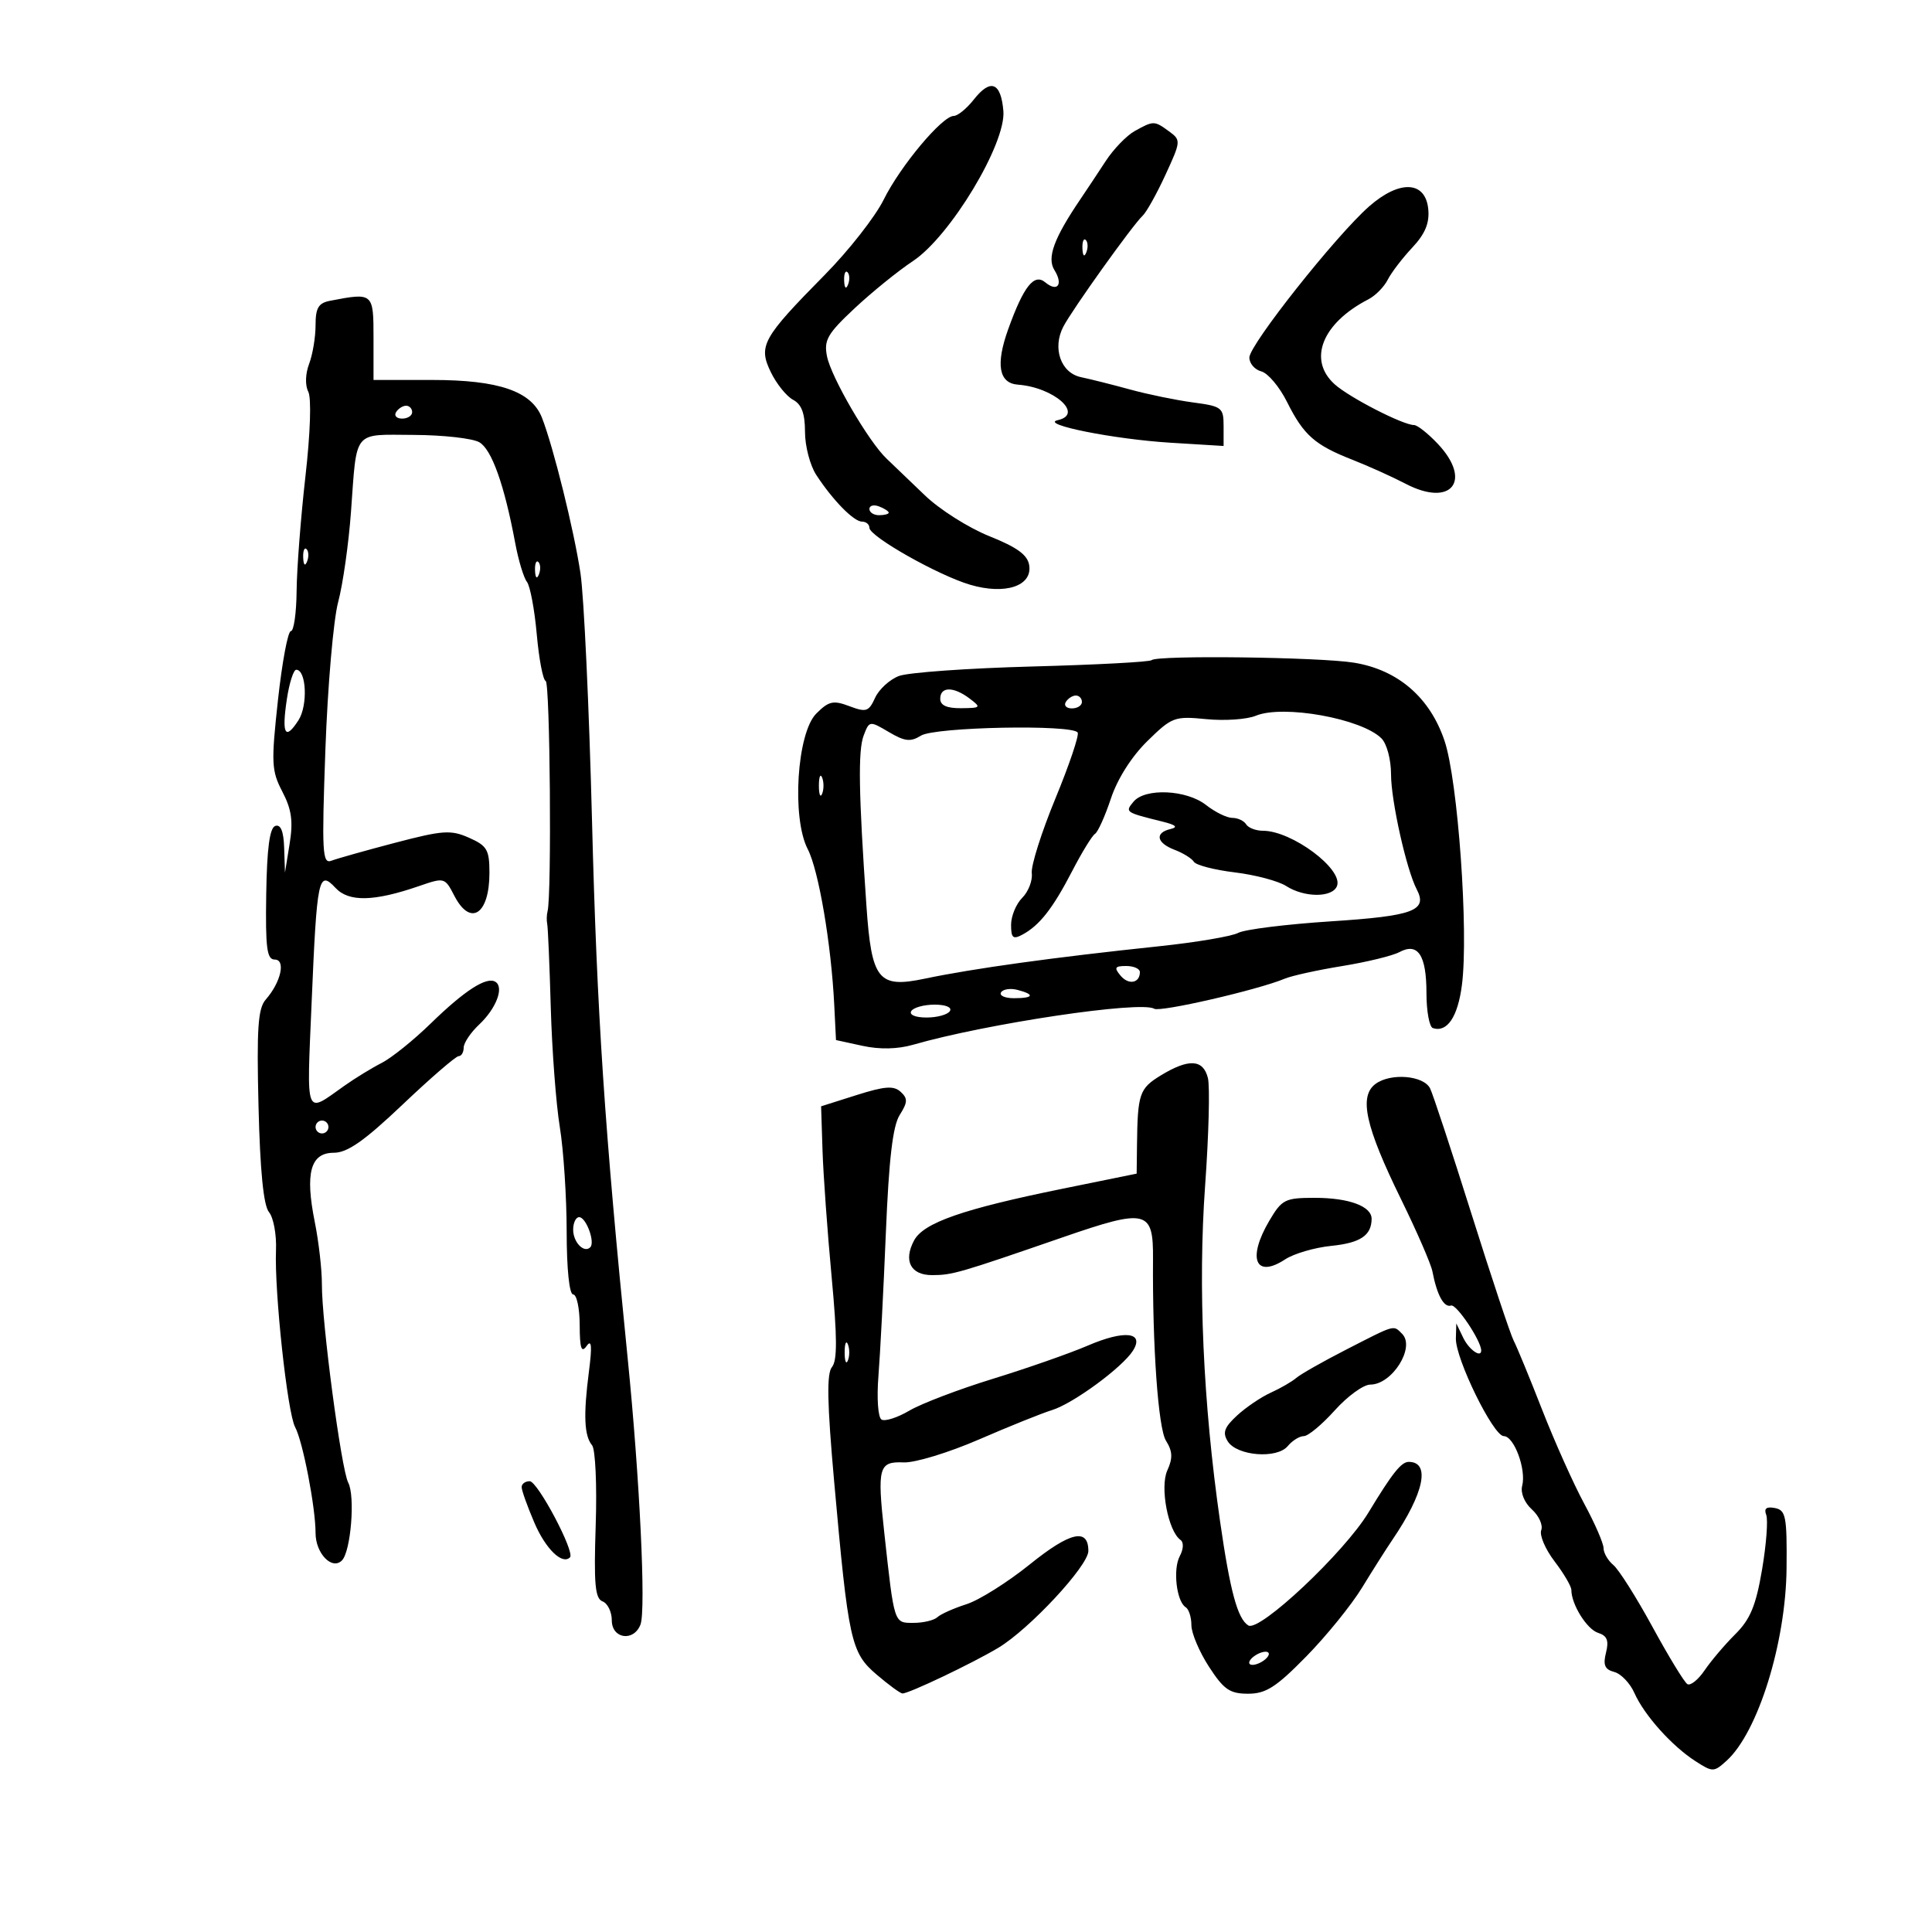 <svg xmlns="http://www.w3.org/2000/svg" width="300" height="300" viewBox="0 0 300 300" version="1.1">
	<path d="M 151.216 15.453 C 150.114 16.854, 148.713 18, 148.103 18 C 146.315 18, 139.806 25.775, 137.220 31 C 135.908 33.651, 131.797 38.899, 128.086 42.660 C 118.374 52.505, 117.712 53.699, 119.696 57.793 C 120.573 59.604, 122.126 61.532, 123.146 62.078 C 124.477 62.790, 125 64.199, 125 67.070 C 125 69.270, 125.787 72.276, 126.750 73.749 C 129.329 77.695, 132.571 81, 133.865 81 C 134.489 81, 135 81.428, 135 81.952 C 135 83.300, 145.696 89.347, 150.655 90.803 C 156.068 92.393, 160.287 91.013, 159.819 87.805 C 159.582 86.178, 157.987 85.007, 153.620 83.255 C 150.386 81.957, 145.886 79.107, 143.620 76.921 C 141.354 74.735, 138.678 72.171, 137.674 71.223 C 134.895 68.601, 129.070 58.601, 128.416 55.330 C 127.913 52.814, 128.486 51.819, 132.719 47.859 C 135.406 45.347, 139.473 42.054, 141.758 40.541 C 147.553 36.707, 156.236 22.291, 155.804 17.223 C 155.425 12.770, 153.815 12.149, 151.216 15.453 M 176.205 20.345 C 174.943 21.045, 172.918 23.137, 171.705 24.994 C 170.492 26.850, 168.718 29.524, 167.762 30.935 C 163.642 37.015, 162.538 40.031, 163.732 41.942 C 165.130 44.182, 164.207 45.417, 162.311 43.843 C 160.574 42.401, 158.951 44.454, 156.551 51.128 C 154.584 56.598, 155.094 59.506, 158.059 59.729 C 163.672 60.152, 168.366 64.331, 164.250 65.240 C 161.344 65.882, 172.938 68.204, 181.750 68.745 L 190 69.251 190 66.187 C 190 63.287, 189.746 63.089, 185.250 62.490 C 182.637 62.142, 178.250 61.241, 175.500 60.487 C 172.750 59.733, 169.312 58.869, 167.861 58.567 C 164.723 57.914, 163.374 54.071, 165.109 50.729 C 166.486 48.079, 175.886 34.931, 177.428 33.500 C 178.021 32.950, 179.616 30.091, 180.972 27.147 C 183.382 21.917, 183.395 21.762, 181.528 20.397 C 179.242 18.725, 179.125 18.724, 176.205 20.345 M 212.600 32.047 C 207.454 36.565, 194 53.545, 194 55.522 C 194 56.438, 194.838 57.406, 195.863 57.674 C 196.888 57.942, 198.682 60.075, 199.850 62.414 C 202.424 67.569, 204.150 69.095, 210 71.390 C 212.475 72.362, 216.206 74.045, 218.292 75.132 C 225.362 78.816, 228.678 74.658, 223.253 68.910 C 221.743 67.310, 220.085 66, 219.569 66 C 217.854 66, 209.533 61.728, 207.250 59.675 C 203.030 55.880, 205.288 50.184, 212.480 46.480 C 213.569 45.919, 214.919 44.553, 215.480 43.444 C 216.041 42.335, 217.752 40.094, 219.282 38.464 C 221.283 36.333, 221.985 34.657, 221.782 32.500 C 221.367 28.086, 217.337 27.887, 212.600 32.047 M 168.079 38.583 C 168.127 39.748, 168.364 39.985, 168.683 39.188 C 168.972 38.466, 168.936 37.603, 168.604 37.271 C 168.272 36.939, 168.036 37.529, 168.079 38.583 M 131.079 43.583 C 131.127 44.748, 131.364 44.985, 131.683 44.188 C 131.972 43.466, 131.936 42.603, 131.604 42.271 C 131.272 41.939, 131.036 42.529, 131.079 43.583 M 51.250 46.706 C 49.448 47.053, 49 47.810, 49 50.504 C 49 52.355, 48.550 55.054, 48 56.500 C 47.414 58.041, 47.359 59.829, 47.867 60.815 C 48.376 61.805, 48.194 67.245, 47.425 74 C 46.706 80.325, 46.090 88.313, 46.058 91.750 C 46.026 95.188, 45.625 98, 45.166 98 C 44.707 98, 43.806 102.811, 43.164 108.691 C 42.093 118.504, 42.149 119.673, 43.850 122.941 C 45.283 125.692, 45.539 127.522, 44.977 131 L 44.250 135.500 44.125 131.667 C 44.041 129.084, 43.592 127.969, 42.750 128.250 C 41.874 128.541, 41.452 131.708, 41.339 138.833 C 41.207 147.210, 41.439 149, 42.657 149 C 44.411 149, 43.625 152.518, 41.272 155.201 C 40.054 156.588, 39.846 159.642, 40.143 171.801 C 40.389 181.867, 40.917 187.195, 41.772 188.225 C 42.468 189.064, 42.956 191.718, 42.857 194.125 C 42.592 200.544, 44.629 219.393, 45.826 221.599 C 47.018 223.797, 49 234.066, 49 238.044 C 49 241.202, 51.546 243.854, 53.092 242.308 C 54.482 240.918, 55.178 232.317, 54.070 230.218 C 52.996 228.185, 49.957 205.285, 49.983 199.417 C 49.992 197.171, 49.494 192.813, 48.875 189.732 C 47.348 182.127, 48.210 179, 51.836 179 C 53.949 179, 56.568 177.164, 62.533 171.500 C 66.878 167.375, 70.785 164, 71.216 164 C 71.647 164, 72 163.403, 72 162.674 C 72 161.945, 73.083 160.332, 74.406 159.088 C 77.055 156.599, 78.306 153.307, 76.927 152.455 C 75.550 151.604, 72.150 153.796, 66.876 158.932 C 64.220 161.520, 60.798 164.272, 59.273 165.048 C 57.748 165.824, 55.150 167.415, 53.500 168.582 C 47.270 172.991, 47.620 173.878, 48.391 155.612 C 49.210 136.229, 49.458 135.041, 52.099 137.876 C 54.160 140.088, 58.060 140.003, 65.050 137.595 C 69.023 136.226, 69.073 136.240, 70.555 139.107 C 73.050 143.931, 76 142.001, 76 135.544 C 76 131.952, 75.638 131.328, 72.834 130.087 C 70.008 128.836, 68.778 128.919, 61.357 130.865 C 56.786 132.064, 52.335 133.318, 51.466 133.651 C 50.049 134.195, 49.952 132.423, 50.527 116.379 C 50.880 106.545, 51.770 96.250, 52.505 93.500 C 53.241 90.750, 54.138 84.450, 54.499 79.500 C 55.443 66.583, 54.701 67.495, 64.240 67.533 C 68.783 67.551, 73.366 68.063, 74.424 68.670 C 76.354 69.777, 78.319 75.297, 80.006 84.343 C 80.502 87.006, 81.318 89.706, 81.817 90.343 C 82.317 90.979, 83.006 94.648, 83.348 98.495 C 83.691 102.342, 84.315 105.605, 84.735 105.746 C 85.414 105.973, 85.682 138.994, 85.025 141.500 C 84.881 142.050, 84.858 142.950, 84.974 143.500 C 85.089 144.050, 85.338 149.900, 85.526 156.500 C 85.714 163.100, 86.344 171.425, 86.926 175 C 87.509 178.575, 87.988 185.887, 87.992 191.250 C 87.997 197.078, 88.402 201, 89 201 C 89.550 201, 90.007 203.137, 90.015 205.750 C 90.027 209.380, 90.281 210.146, 91.093 209 C 91.865 207.911, 91.961 209.006, 91.445 213 C 90.574 219.742, 90.712 222.949, 91.939 224.426 C 92.454 225.047, 92.707 230.630, 92.501 236.833 C 92.198 245.963, 92.400 248.216, 93.563 248.663 C 94.354 248.966, 95 250.291, 95 251.607 C 95 254.481, 98.411 254.977, 99.456 252.255 C 100.320 250.004, 99.335 229.507, 97.473 211 C 93.878 175.260, 92.691 157.380, 91.929 127.500 C 91.481 109.900, 90.673 92.575, 90.134 89 C 89.127 82.328, 85.959 69.521, 84.171 64.903 C 82.564 60.752, 77.497 59, 67.099 59 L 58 59 58 52.500 C 58 45.448, 57.960 45.413, 51.250 46.706 M 61.500 64 C 61.160 64.550, 61.584 65, 62.441 65 C 63.298 65, 64 64.550, 64 64 C 64 63.450, 63.577 63, 63.059 63 C 62.541 63, 61.840 63.450, 61.500 64 M 135 79.031 C 135 79.564, 135.675 80, 136.500 80 C 137.325 80, 138 79.823, 138 79.607 C 138 79.391, 137.325 78.955, 136.500 78.638 C 135.675 78.322, 135 78.499, 135 79.031 M 47.079 86.583 C 47.127 87.748, 47.364 87.985, 47.683 87.188 C 47.972 86.466, 47.936 85.603, 47.604 85.271 C 47.272 84.939, 47.036 85.529, 47.079 86.583 M 83.079 88.583 C 83.127 89.748, 83.364 89.985, 83.683 89.188 C 83.972 88.466, 83.936 87.603, 83.604 87.271 C 83.272 86.939, 83.036 87.529, 83.079 88.583 M 178.826 102.507 C 178.547 102.786, 170.192 103.230, 160.258 103.494 C 150.324 103.759, 141.022 104.421, 139.586 104.967 C 138.150 105.513, 136.485 107.037, 135.885 108.354 C 134.903 110.508, 134.503 110.639, 131.895 109.654 C 129.387 108.708, 128.693 108.862, 126.754 110.801 C 123.745 113.810, 122.913 126.997, 125.425 131.855 C 127.120 135.132, 129.070 146.578, 129.539 156 L 129.813 161.500 133.940 162.399 C 136.599 162.979, 139.388 162.918, 141.783 162.228 C 153.221 158.936, 177.158 155.362, 179.222 156.637 C 180.146 157.208, 195.330 153.711, 199.500 151.967 C 200.600 151.507, 204.618 150.624, 208.429 150.005 C 212.239 149.386, 216.225 148.415, 217.286 147.847 C 220.176 146.300, 221.500 148.301, 221.500 154.211 C 221.500 157.022, 221.950 159.467, 222.500 159.644 C 224.720 160.362, 226.371 157.899, 227.010 152.920 C 228.063 144.713, 226.386 121.209, 224.307 115.034 C 222.043 108.308, 217.089 104.026, 210.275 102.905 C 204.964 102.031, 179.623 101.711, 178.826 102.507 M 44.539 108.592 C 43.723 114.032, 44.283 115.038, 46.347 111.837 C 47.827 109.541, 47.580 104, 45.997 104 C 45.574 104, 44.917 106.066, 44.539 108.592 M 146 108.500 C 146 109.532, 147.014 109.990, 149.250 109.968 C 152.324 109.938, 152.395 109.857, 150.559 108.468 C 148.059 106.577, 146 106.592, 146 108.500 M 165.500 109 C 165.160 109.550, 165.584 110, 166.441 110 C 167.298 110, 168 109.550, 168 109 C 168 108.450, 167.577 108, 167.059 108 C 166.541 108, 165.840 108.450, 165.500 109 M 195 111.140 C 193.625 111.711, 190.172 111.949, 187.327 111.669 C 182.376 111.182, 181.984 111.328, 178.159 115.078 C 175.715 117.473, 173.519 120.933, 172.505 123.986 C 171.593 126.731, 170.481 129.203, 170.033 129.480 C 169.585 129.757, 167.994 132.349, 166.497 135.241 C 163.488 141.057, 161.413 143.709, 158.761 145.128 C 157.301 145.909, 157 145.649, 157 143.607 C 157 142.252, 157.781 140.362, 158.735 139.408 C 159.689 138.454, 160.354 136.735, 160.214 135.587 C 160.074 134.439, 161.723 129.225, 163.879 124 C 166.035 118.775, 167.593 114.162, 167.341 113.750 C 166.552 112.460, 145.165 112.880, 143.007 114.228 C 141.392 115.236, 140.501 115.136, 138.018 113.670 C 135.027 111.903, 134.985 111.908, 134.106 114.221 C 133.221 116.548, 133.331 123.228, 134.540 140.674 C 135.337 152.187, 136.375 153.483, 143.580 151.970 C 151.148 150.381, 163.616 148.656, 179.970 146.936 C 185.729 146.330, 191.262 145.395, 192.266 144.858 C 193.270 144.320, 199.747 143.514, 206.659 143.066 C 219.512 142.232, 221.721 141.407, 219.985 138.089 C 218.392 135.044, 216 124.340, 216 120.256 C 216 117.944, 215.347 115.490, 214.509 114.652 C 211.437 111.580, 199.235 109.383, 195 111.140 M 127.158 122 C 127.158 123.375, 127.385 123.938, 127.662 123.250 C 127.940 122.563, 127.940 121.438, 127.662 120.750 C 127.385 120.063, 127.158 120.625, 127.158 122 M 176.010 124.488 C 174.664 126.110, 174.709 126.141, 180.500 127.576 C 182.606 128.098, 182.978 128.443, 181.750 128.733 C 179.266 129.320, 179.583 130.891, 182.403 131.963 C 183.724 132.466, 185.068 133.302, 185.390 133.821 C 185.711 134.341, 188.567 135.080, 191.737 135.464 C 194.907 135.847, 198.497 136.800, 199.715 137.581 C 202.566 139.408, 206.907 139.406, 207.609 137.577 C 208.608 134.973, 200.600 129, 196.109 129 C 195.014 129, 193.840 128.550, 193.500 128 C 193.160 127.450, 192.192 127, 191.349 127 C 190.505 127, 188.671 126.100, 187.273 125 C 184.246 122.619, 177.804 122.326, 176.010 124.488 M 173.991 151.489 C 175.240 152.994, 177 152.673, 177 150.941 C 177 150.423, 176.045 150, 174.878 150 C 173.111 150, 172.962 150.250, 173.991 151.489 M 155.442 154.094 C 155.134 154.592, 156.034 155, 157.441 155 C 160.505 155, 160.753 154.430, 158.001 153.711 C 156.902 153.423, 155.750 153.596, 155.442 154.094 M 141.500 157 C 141.140 157.582, 142.137 158, 143.882 158 C 145.532 158, 147.160 157.550, 147.500 157 C 147.860 156.418, 146.863 156, 145.118 156 C 143.468 156, 141.840 156.450, 141.500 157 M 180.250 166.989 C 176.919 169.020, 176.644 169.829, 176.551 177.871 L 176.500 182.242 165 184.583 C 149.510 187.737, 143.412 189.861, 141.938 192.615 C 140.250 195.770, 141.404 198, 144.725 198 C 147.861 198, 148.917 197.694, 165 192.136 C 178.066 187.620, 179.094 187.866, 179.039 195.487 C 178.941 209.061, 179.847 221.781, 181.048 223.705 C 182.083 225.363, 182.131 226.416, 181.259 228.331 C 180.085 230.908, 181.394 237.785, 183.313 239.123 C 183.828 239.482, 183.779 240.544, 183.196 241.633 C 182.105 243.673, 182.688 248.689, 184.119 249.574 C 184.604 249.873, 185 251.126, 185 252.359 C 185 253.591, 186.226 256.490, 187.723 258.800 C 190.031 262.358, 190.960 263, 193.803 263 C 196.571 263, 198.155 261.986, 202.830 257.219 C 205.948 254.040, 209.850 249.228, 211.500 246.526 C 213.150 243.823, 215.282 240.462, 216.238 239.056 C 221.142 231.844, 222.150 227, 218.747 227 C 217.587 227, 216.190 228.757, 212.500 234.857 C 208.729 241.091, 195.564 253.467, 193.839 252.400 C 192.167 251.367, 191.012 247.098, 189.438 236.140 C 186.820 217.899, 186.011 199.691, 187.128 184.137 C 187.696 176.238, 187.891 168.700, 187.561 167.387 C 186.829 164.469, 184.584 164.346, 180.250 166.989 M 213.609 168.296 C 210.971 170.226, 212.001 174.893, 217.573 186.258 C 220.019 191.246, 222.200 196.266, 222.421 197.413 C 223.129 201.101, 224.218 203.094, 225.324 202.725 C 226.152 202.449, 230 208.199, 230 209.711 C 230 210.912, 228.098 209.570, 227.220 207.750 L 226.135 205.500 226.068 207.813 C 225.976 210.940, 231.883 223, 233.507 223 C 235.105 223, 237.025 228.190, 236.363 230.721 C 236.081 231.800, 236.713 233.335, 237.871 234.383 C 238.968 235.376, 239.621 236.825, 239.322 237.604 C 239.023 238.383, 239.953 240.561, 241.389 242.443 C 242.825 244.326, 244 246.325, 244 246.886 C 244 249.129, 246.410 252.995, 248.154 253.549 C 249.555 253.993, 249.852 254.742, 249.378 256.629 C 248.896 258.551, 249.189 259.237, 250.659 259.621 C 251.707 259.895, 253.116 261.366, 253.790 262.889 C 255.311 266.324, 259.605 271.118, 263.276 273.479 C 265.948 275.197, 266.127 275.195, 268.103 273.407 C 272.972 269, 277.307 255.087, 277.416 243.518 C 277.491 235.460, 277.305 234.498, 275.604 234.166 C 274.286 233.910, 273.876 234.235, 274.259 235.233 C 274.562 236.023, 274.269 239.852, 273.609 243.743 C 272.660 249.326, 271.784 251.438, 269.453 253.759 C 267.829 255.376, 265.685 257.902, 264.688 259.370 C 263.691 260.839, 262.487 261.801, 262.011 261.507 C 261.536 261.213, 259.101 257.219, 256.600 252.631 C 254.099 248.042, 251.366 243.718, 250.526 243.022 C 249.687 242.325, 249 241.145, 249 240.400 C 249 239.655, 247.649 236.549, 245.999 233.497 C 244.348 230.446, 241.406 223.878, 239.462 218.903 C 237.518 213.927, 235.529 209.101, 235.043 208.178 C 234.557 207.255, 231.610 198.400, 228.493 188.500 C 225.376 178.600, 222.482 169.825, 222.062 169 C 221.041 166.995, 215.965 166.572, 213.609 168.296 M 133 170.045 L 127.500 171.788 127.721 178.644 C 127.843 182.415, 128.476 191.218, 129.129 198.207 C 130.011 207.645, 130.027 211.263, 129.189 212.272 C 128.349 213.284, 128.436 217.829, 129.528 230.066 C 131.741 254.841, 132.131 256.617, 136.110 260.020 C 137.975 261.614, 139.782 262.937, 140.126 262.959 C 141.041 263.019, 150.935 258.310, 155 255.880 C 159.832 252.992, 169 243.138, 169 240.833 C 169 237.218, 166.181 237.862, 159.918 242.909 C 156.470 245.688, 152.040 248.474, 150.074 249.101 C 148.108 249.728, 146.073 250.637, 145.550 251.121 C 145.028 251.604, 143.360 252, 141.845 252 C 138.791 252, 138.875 252.259, 137.307 237.976 C 136.194 227.824, 136.445 226.918, 140.328 227.082 C 142.073 227.156, 147.325 225.556, 152 223.527 C 156.675 221.498, 161.781 219.443, 163.348 218.961 C 166.634 217.949, 174.287 212.332, 175.928 209.727 C 177.751 206.835, 174.617 206.488, 168.898 208.949 C 166.114 210.146, 159.500 212.461, 154.202 214.092 C 148.903 215.723, 143.056 217.950, 141.207 219.040 C 139.359 220.131, 137.411 220.754, 136.880 220.426 C 136.337 220.090, 136.128 217.125, 136.403 213.664 C 136.673 210.274, 137.190 200.300, 137.553 191.500 C 138.028 179.968, 138.628 174.839, 139.705 173.134 C 140.955 171.154, 140.978 170.568, 139.849 169.536 C 138.775 168.554, 137.379 168.658, 133 170.045 M 49 175 C 49 175.550, 49.450 176, 50 176 C 50.550 176, 51 175.550, 51 175 C 51 174.450, 50.550 174, 50 174 C 49.450 174, 49 174.450, 49 175 M 197.099 189.557 C 193.637 195.425, 194.934 198.584, 199.560 195.553 C 200.919 194.662, 204.137 193.720, 206.711 193.460 C 211.223 193.003, 212.952 191.852, 212.985 189.285 C 213.010 187.314, 209.481 186, 204.165 186 C 199.533 186, 199.056 186.240, 197.099 189.557 M 89 190.941 C 89 192.903, 90.691 194.643, 91.658 193.675 C 92.443 192.890, 91.008 189, 89.933 189 C 89.420 189, 89 189.873, 89 190.941 M 209 209.584 C 205.425 211.416, 201.954 213.386, 201.288 213.962 C 200.621 214.538, 198.838 215.569, 197.325 216.254 C 195.813 216.939, 193.452 218.539, 192.079 219.808 C 190.108 221.631, 189.806 222.471, 190.643 223.808 C 192.065 226.078, 198.279 226.574, 199.958 224.551 C 200.666 223.698, 201.791 223, 202.458 223 C 203.126 223, 205.288 221.200, 207.263 219 C 209.238 216.800, 211.717 215, 212.772 215 C 216.169 215, 219.808 209.208, 217.722 207.122 C 216.327 205.727, 216.775 205.600, 209 209.584 M 131.158 210 C 131.158 211.375, 131.385 211.938, 131.662 211.250 C 131.940 210.563, 131.940 209.438, 131.662 208.750 C 131.385 208.063, 131.158 208.625, 131.158 210 M 81 230.917 C 81 231.421, 81.888 233.906, 82.974 236.438 C 84.723 240.519, 87.303 243.030, 88.508 241.825 C 89.318 241.016, 83.490 230.006, 82.250 230.003 C 81.563 230.001, 81 230.413, 81 230.917 M 195 257 C 194.207 257.490, 193.783 258.116, 194.058 258.391 C 194.333 258.666, 195.207 258.490, 196 258 C 196.793 257.510, 197.217 256.884, 196.942 256.609 C 196.667 256.334, 195.793 256.510, 195 257" stroke="none" fill="black" fill-rule="evenodd"/>
</svg>